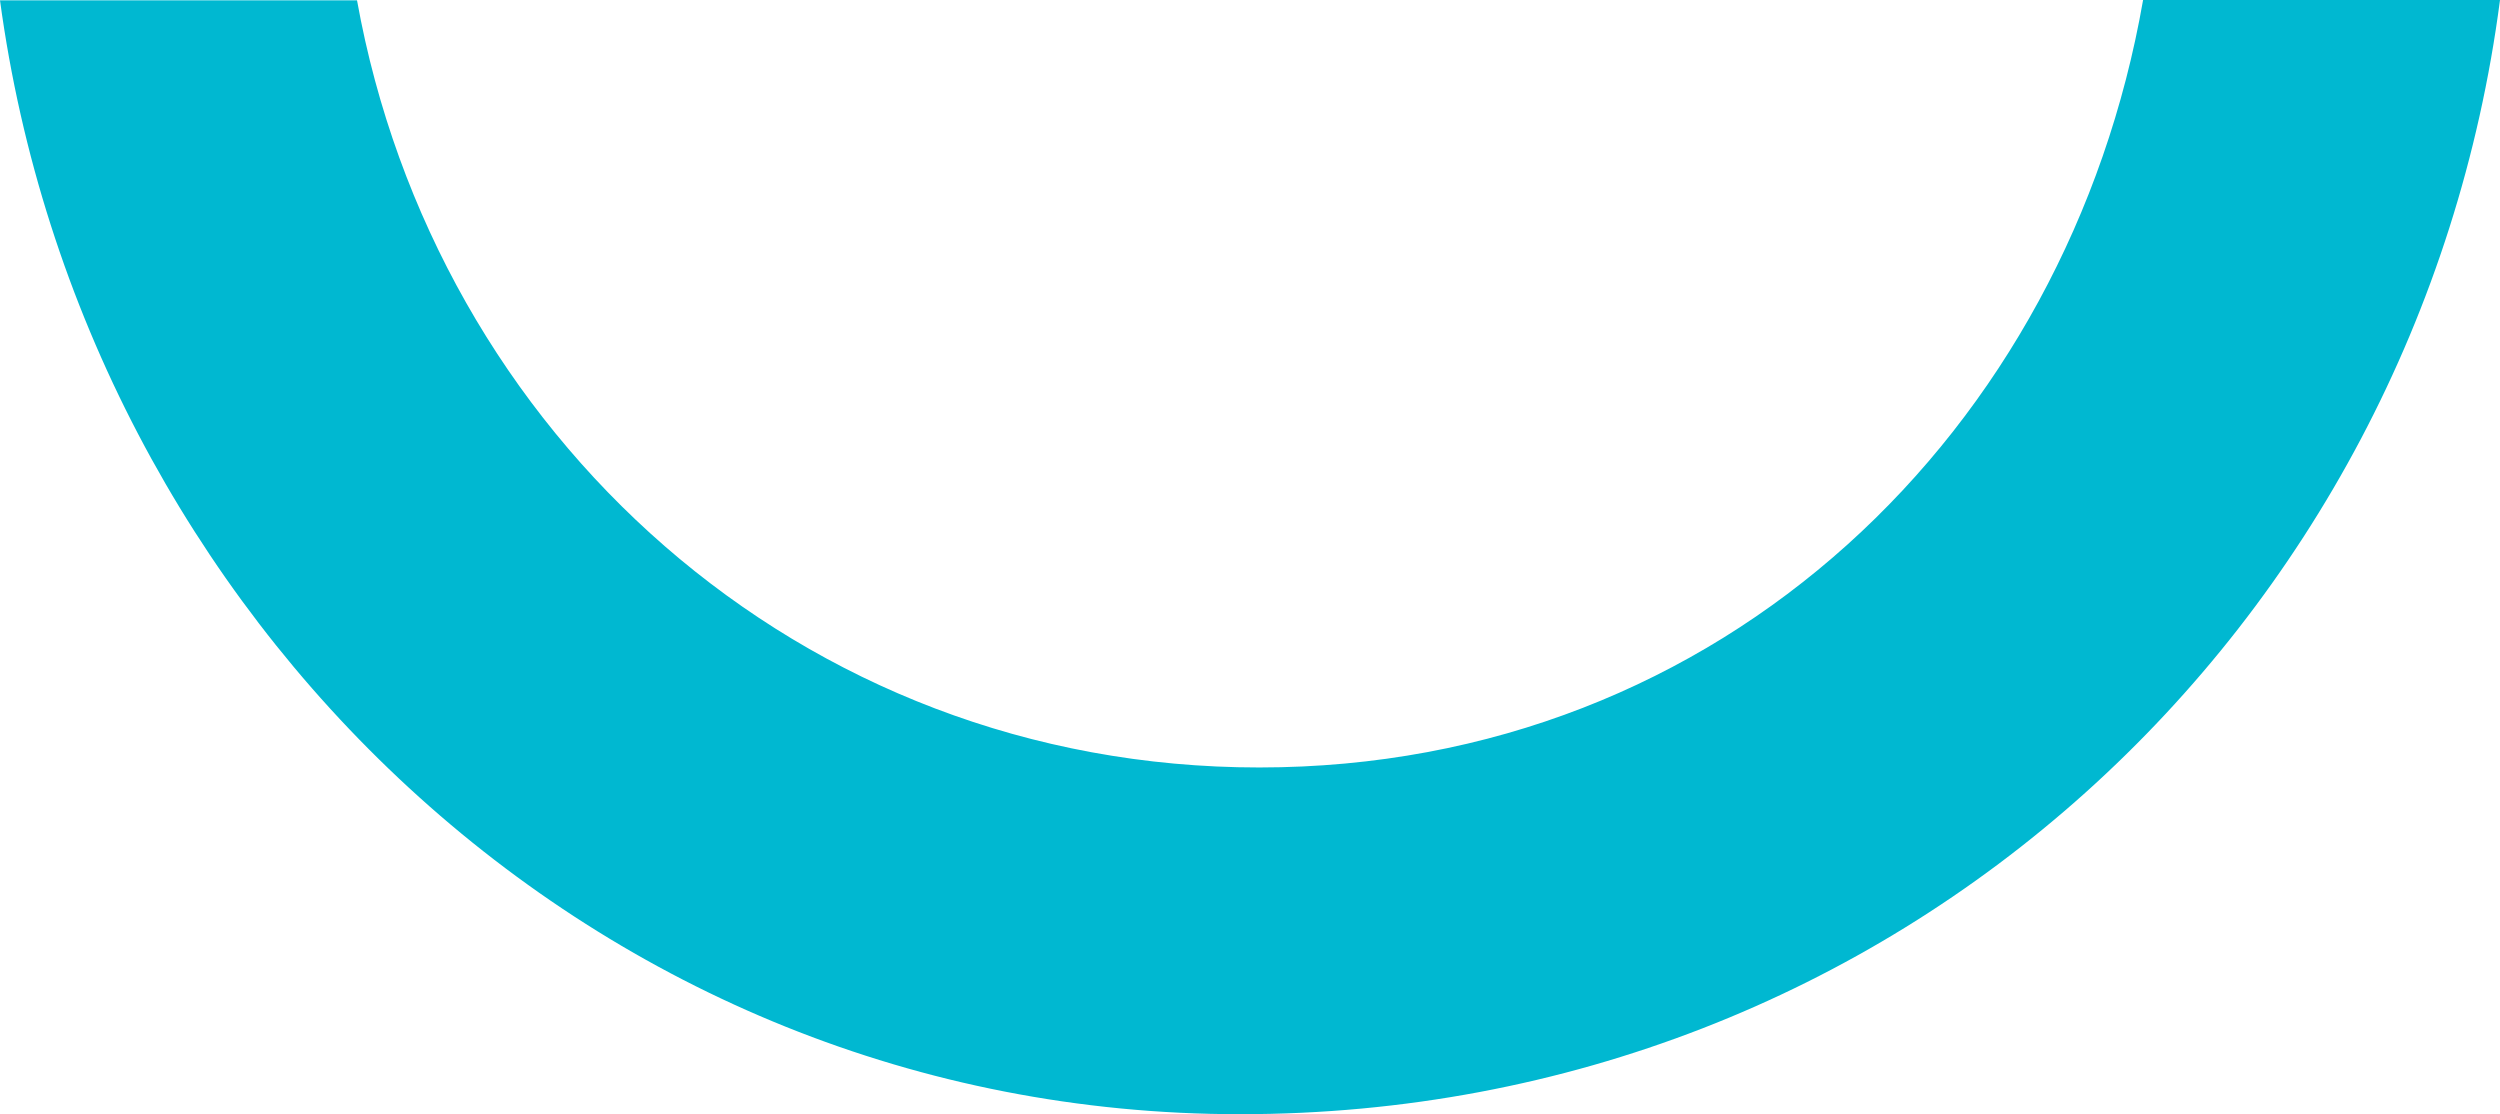 <svg xmlns="http://www.w3.org/2000/svg" viewBox="0 0 250.27 111.55"><defs><style>.cls-1{fill:#00b8d1;}</style></defs><title>luk-full</title><g id="Layer_12" data-name="Layer 12"><path class="cls-1" d="M275.88,128.66H240.15c-7.49,43-42,76.82-88.47,76.83-46.08,0-82.53-33.47-90.33-76.8H25.61c8.33,61.59,59.51,111.52,124.14,111.51C215.48,240.2,267.67,191.52,275.88,128.66Z" transform="translate(-25.61 -128.66)"/></g></svg>